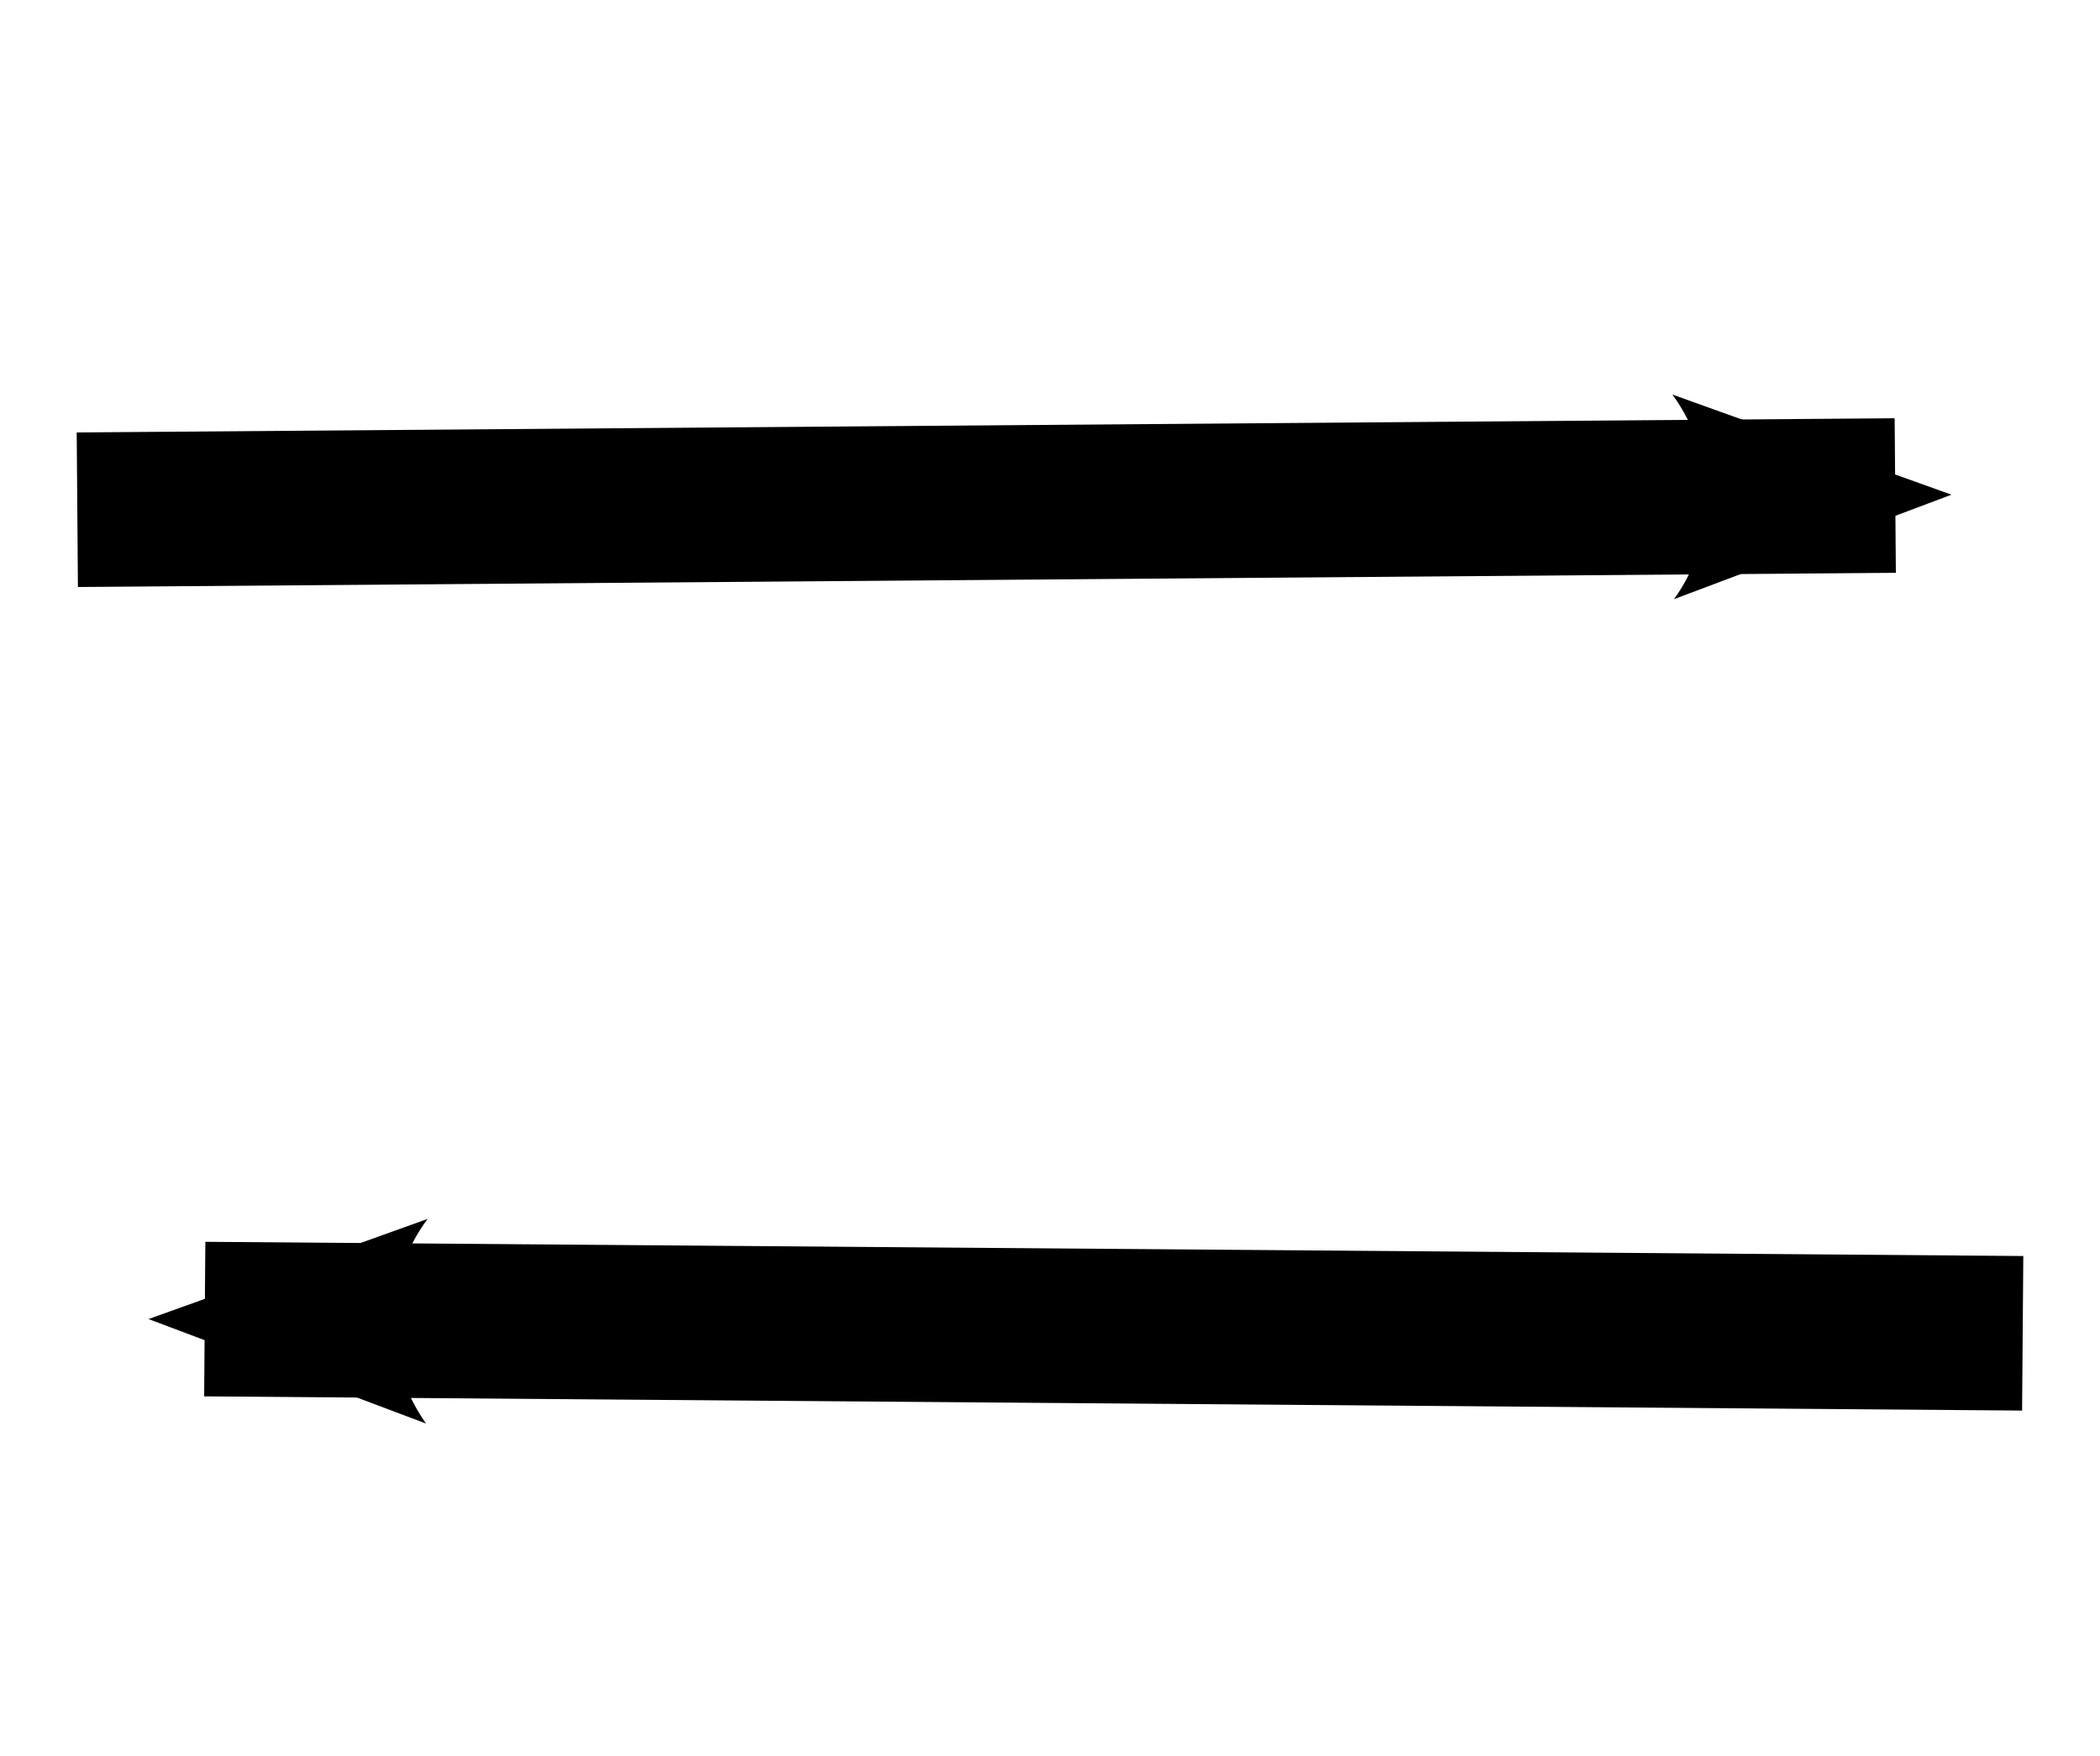 <svg xmlns="http://www.w3.org/2000/svg" xmlns:svg="http://www.w3.org/2000/svg" id="svg2" width="422.453" height="353.392" version="1.0"><defs id="defs4"><marker id="Arrow2Mend" orient="auto" refX="0" refY="0" style="overflow:visible"><path id="path3193" d="M 8.719,4.034 L -2.207,0.016 L 8.719,-4.002 C 6.973,-1.63 6.983,1.616 8.719,4.034 z" transform="scale(-0.6,-0.6)" style="font-size:12px;fill-rule:evenodd;stroke-width:.625;stroke-linejoin:round"/></marker><marker id="Arrow1Lend" orient="auto" refX="0" refY="0" style="overflow:visible"><path id="path3169" d="M 0,0 L 5,-5 L -12.5,0 L 5,5 L 0,0 z" transform="matrix(-0.8,0,0,-0.8,-10,0)" style="fill-rule:evenodd;stroke:#000;stroke-width:1pt;marker-start:none"/></marker></defs><g id="layer1" transform="translate(-168.616,-392.774)"><rect style="opacity:1;fill:#fff;fill-opacity:1;stroke:none;stroke-width:30;stroke-linecap:square;stroke-linejoin:miter;stroke-miterlimit:4;stroke-dasharray:none;stroke-dashoffset:.6;stroke-opacity:1" id="rect4152" width="450" height="420" x="168.616" y="326.166"/><path style="fill:none;fill-rule:evenodd;stroke:#000;stroke-width:31.1;stroke-linecap:butt;stroke-linejoin:miter;marker-end:url(#Arrow2Mend);stroke-miterlimit:4;stroke-dasharray:none;stroke-opacity:1" id="path2391" d="M 575.519,661.056 L 209.805,658.199"/><path id="path4464" d="M 184.168,495.342 L 549.882,492.485" style="fill:none;fill-rule:evenodd;stroke:#000;stroke-width:31.1;stroke-linecap:butt;stroke-linejoin:miter;marker-end:url(#Arrow2Mend);stroke-miterlimit:4;stroke-dasharray:none;stroke-opacity:1"/></g></svg>